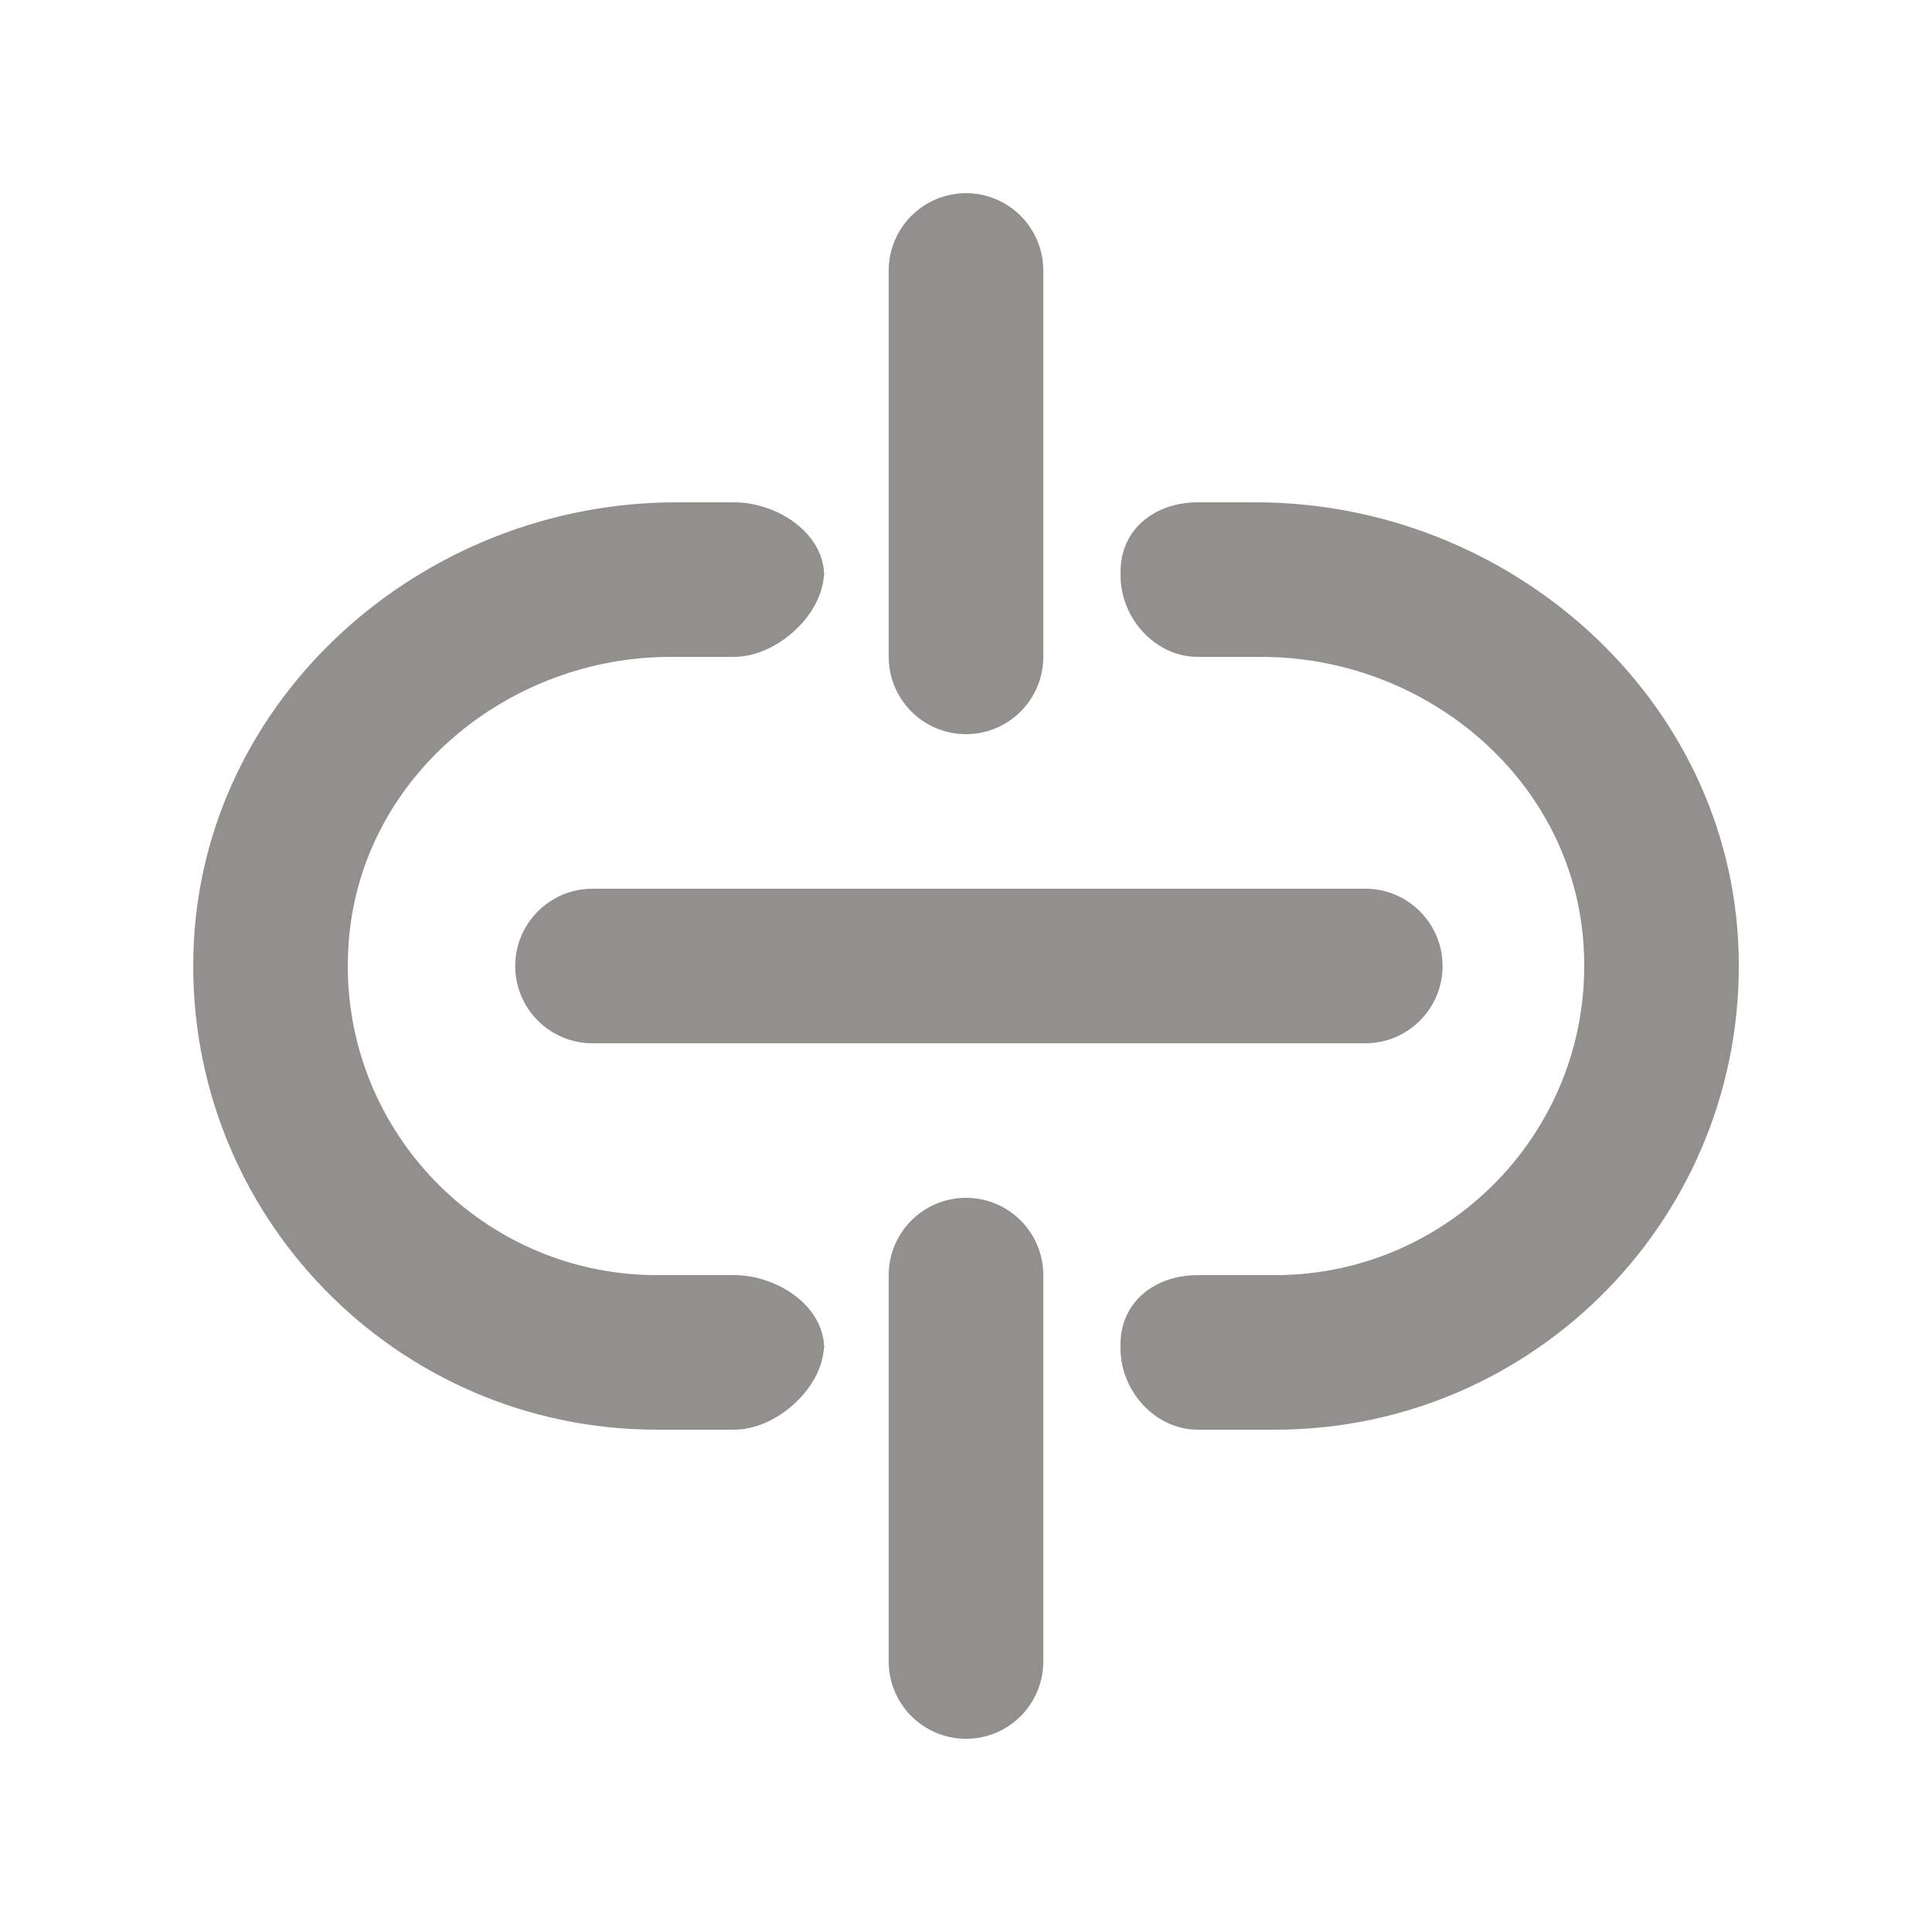 <!-- Generated by IcoMoon.io -->
<svg version="1.1" xmlns="http://www.w3.org/2000/svg" width="40" height="40" viewBox="0 0 40 40">
<title>mp-linkbroken_down_round-1</title>
<path fill="#91908d" d="M17.067 27.917v-0.083c0 0-0.005 0.029-0.006 0.042 0.002 0.014 0.006 0.027 0.006 0.042v0zM15.2 26.4h-1.6c-3.739 0-6.741-3.224-6.368-7.038 0.323-3.325 3.314-5.762 6.653-5.762h1.315c0.87 0 1.83-0.854 1.861-1.725-0.030-0.861-0.99-1.475-1.861-1.475h-1.197c-5.256 0-9.84 4.051-9.998 9.306-0.163 5.437 4.195 9.894 9.595 9.894h1.6c0.87 0 1.83-0.854 1.861-1.725-0.030-0.861-0.99-1.475-1.861-1.475v0zM17.067 11.834c0 0-0.005 0.029-0.006 0.042 0.002 0.014 0.006 0.027 0.006 0.042v-0.083zM25.998 10.4h-1.198c-0.883 0-1.6 0.55-1.6 1.434v0.083c0 0.883 0.717 1.683 1.6 1.683h1.315c3.341 0 6.33 2.437 6.654 5.762 0.371 3.814-2.629 7.038-6.37 7.038h-1.6c-0.883 0-1.6 0.55-1.6 1.434v0.083c0 0.883 0.717 1.683 1.6 1.683h1.6c5.4 0 9.758-4.458 9.597-9.894-0.158-5.254-4.742-9.306-9.998-9.306v0zM20 24.8c-0.883 0-1.6 0.717-1.6 1.6v8c0 0.883 0.717 1.6 1.6 1.6 0.885 0 1.6-0.717 1.6-1.6v-8c0-0.883-0.715-1.6-1.6-1.6v0zM20 15.2c0.885 0 1.6-0.717 1.6-1.6v-8c0-0.883-0.715-1.6-1.6-1.6-0.883 0-1.6 0.717-1.6 1.6v8c0 0.883 0.717 1.6 1.6 1.6v0zM12.267 18.4h16c0.883 0 1.6 0.717 1.6 1.6s-0.717 1.6-1.6 1.6h-16c-0.883 0-1.6-0.717-1.6-1.6s0.717-1.6 1.6-1.6v0z"></path>
</svg>
